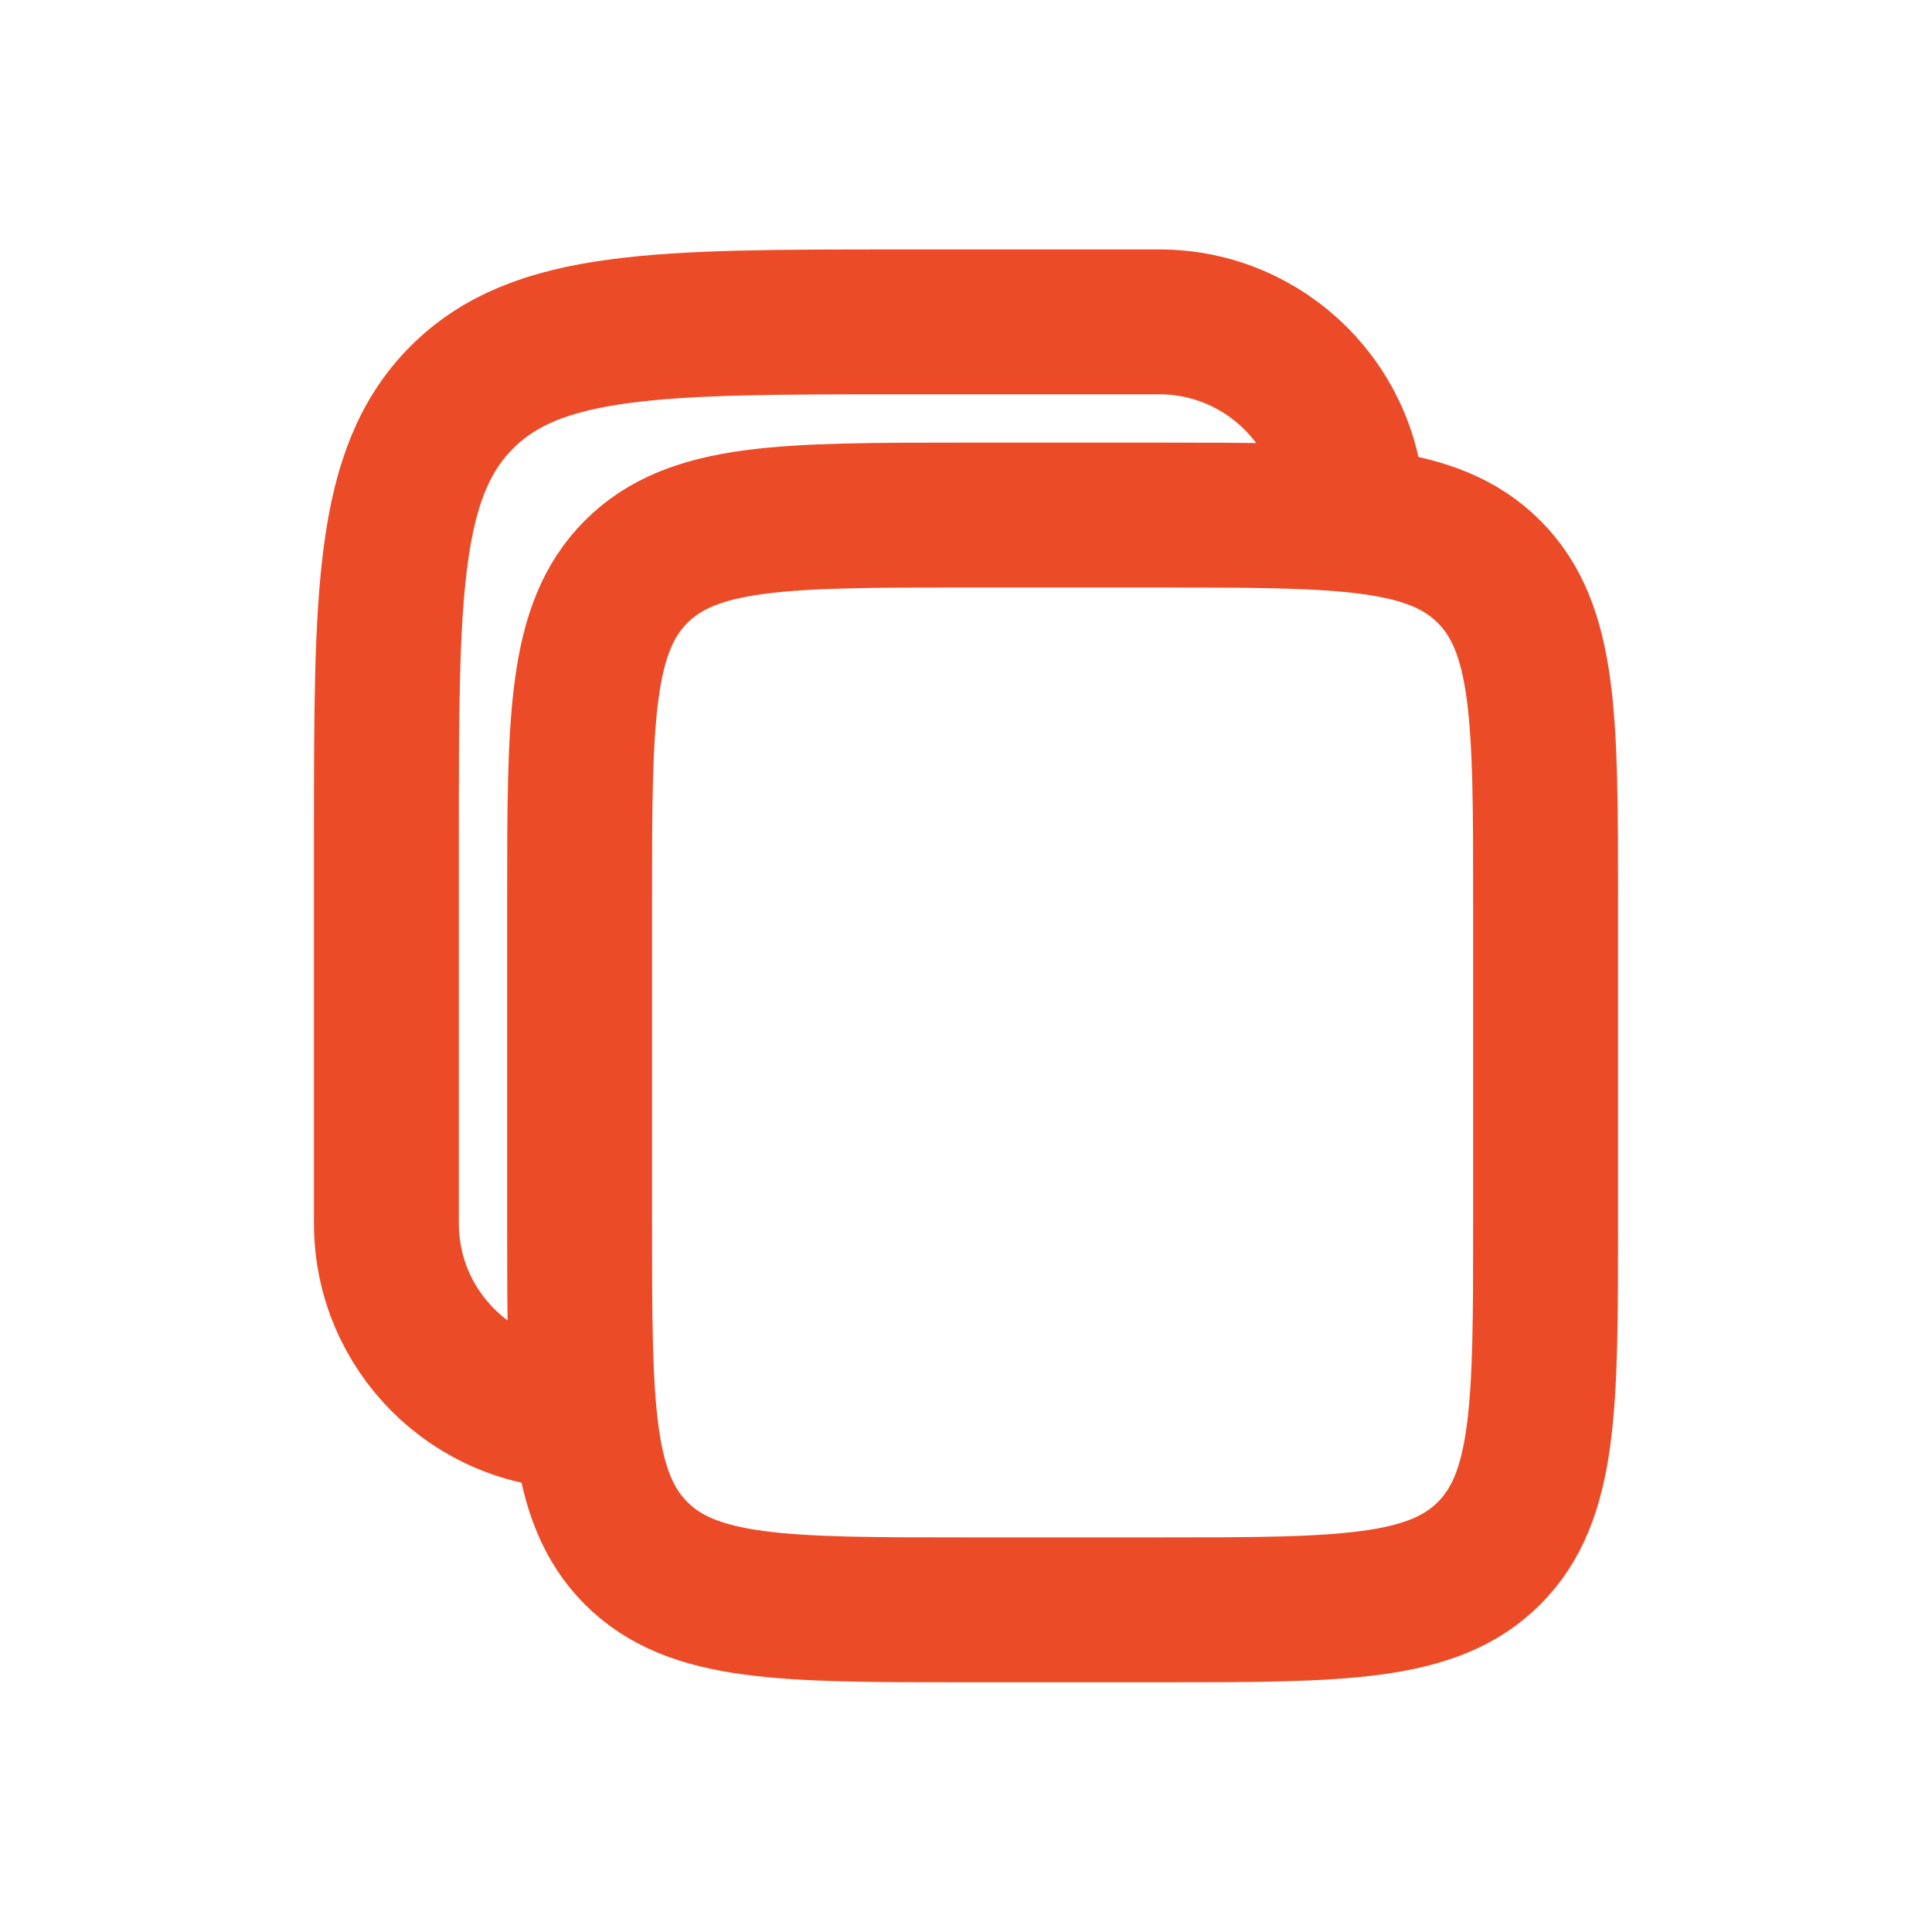 <svg width="20" height="20" viewBox="0 0 20 20" fill="none" xmlns="http://www.w3.org/2000/svg">
<path d="M6 9.332C6 7.446 6 6.504 6.586 5.918C7.172 5.332 8.114 5.332 10 5.332H12C13.886 5.332 14.828 5.332 15.414 5.918C16 6.504 16 7.446 16 9.332V12.665C16 14.551 16 15.494 15.414 16.08C14.828 16.665 13.886 16.665 12 16.665H10C8.114 16.665 7.172 16.665 6.586 16.08C6 15.494 6 14.551 6 12.665V9.332Z" stroke="#EB4C27" stroke-width="1.5"/>
<path d="M6 14.665C4.895 14.665 4 13.77 4 12.665V8.665C4 6.151 4 4.894 4.781 4.113C5.562 3.332 6.819 3.332 9.333 3.332H12C13.105 3.332 14 4.227 14 5.332" stroke="#EB4C27" stroke-width="1.5"/>
</svg>
